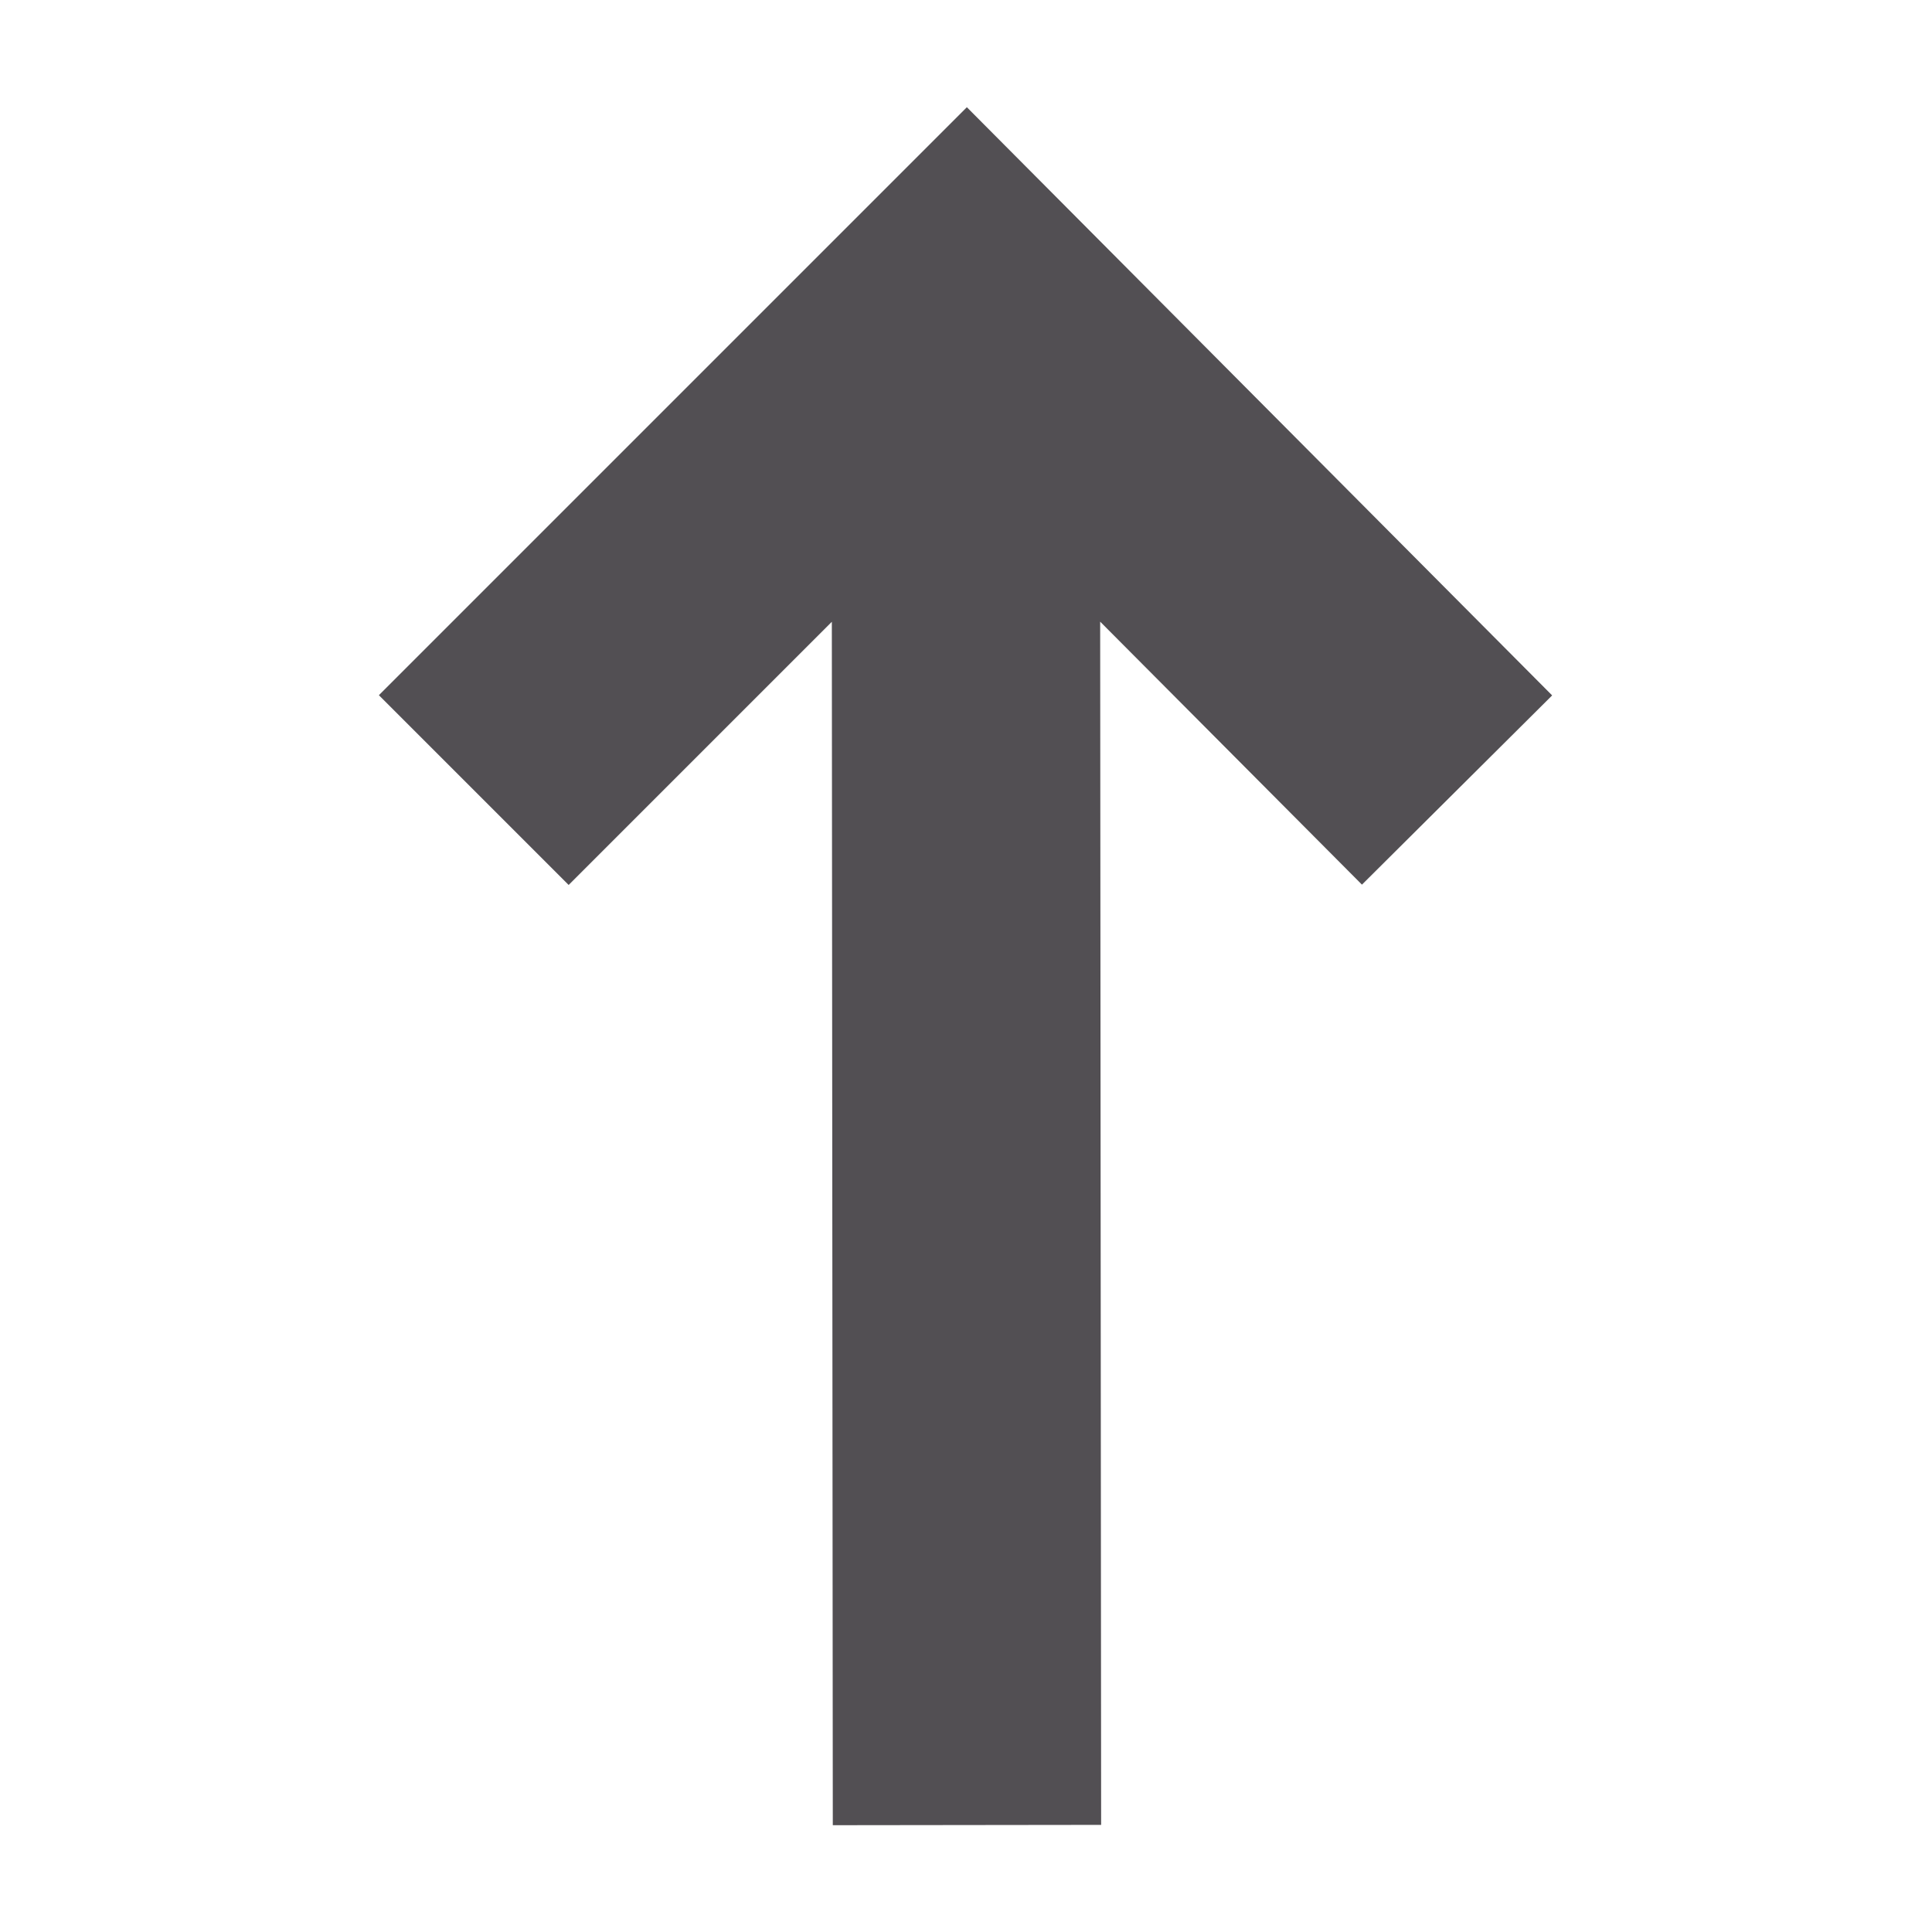<svg height="18" viewBox="0 0 18 18" width="18" xmlns="http://www.w3.org/2000/svg"><path d="m7.759 17.005-.009-11.212-2.452 2.452-1.768-1.768 5.478-5.478 5.453 5.48-1.772 1.763-2.439-2.45.009 11.21z" fill="#524f53" fill-rule="evenodd"/></svg>